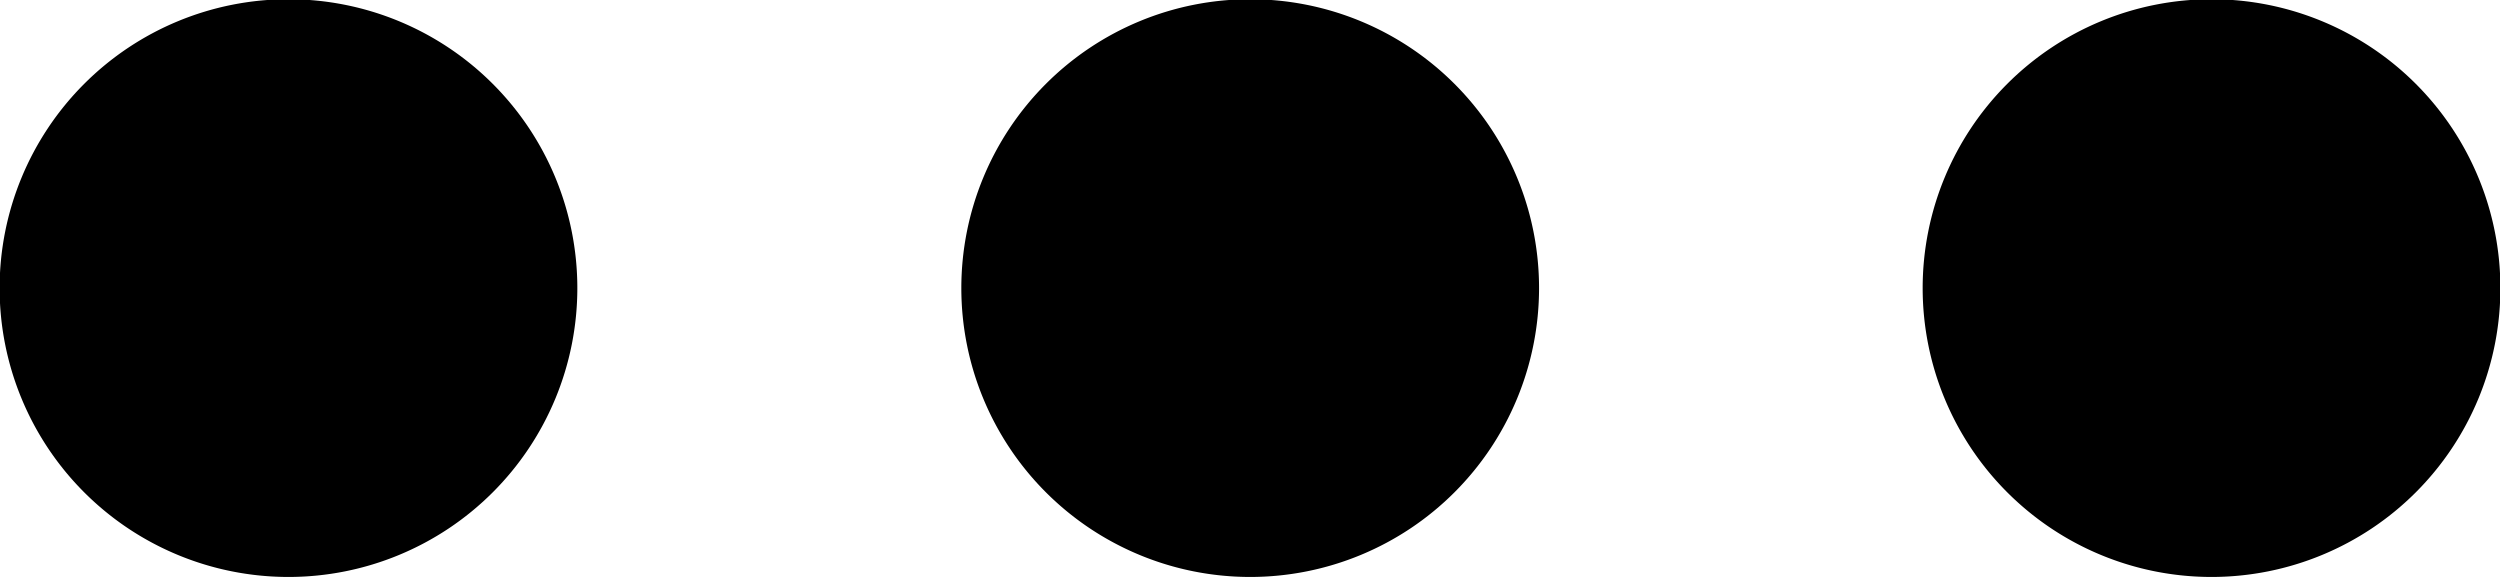 <svg id="menu" xmlns="http://www.w3.org/2000/svg" width="12.982" height="2.996" viewBox="0 0 12.982 2.996">
  <path id="Path_93584" data-name="Path 93584" d="M209.623,211.83a1.5,1.5,0,1,0-1.5-1.5A1.5,1.5,0,0,0,209.623,211.83Z" transform="translate(-203.131 -208.834)"/>
  <path id="Path_93585" data-name="Path 93585" d="M369.623,211.83a1.5,1.5,0,1,0-1.5-1.5A1.5,1.5,0,0,0,369.623,211.83Z" transform="translate(-358.139 -208.834)"/>
  <path id="Path_93586" data-name="Path 93586" d="M49.623,211.83a1.5,1.5,0,1,0-1.5-1.5A1.5,1.5,0,0,0,49.623,211.83Z" transform="translate(-48.125 -208.834)"/>
</svg>
